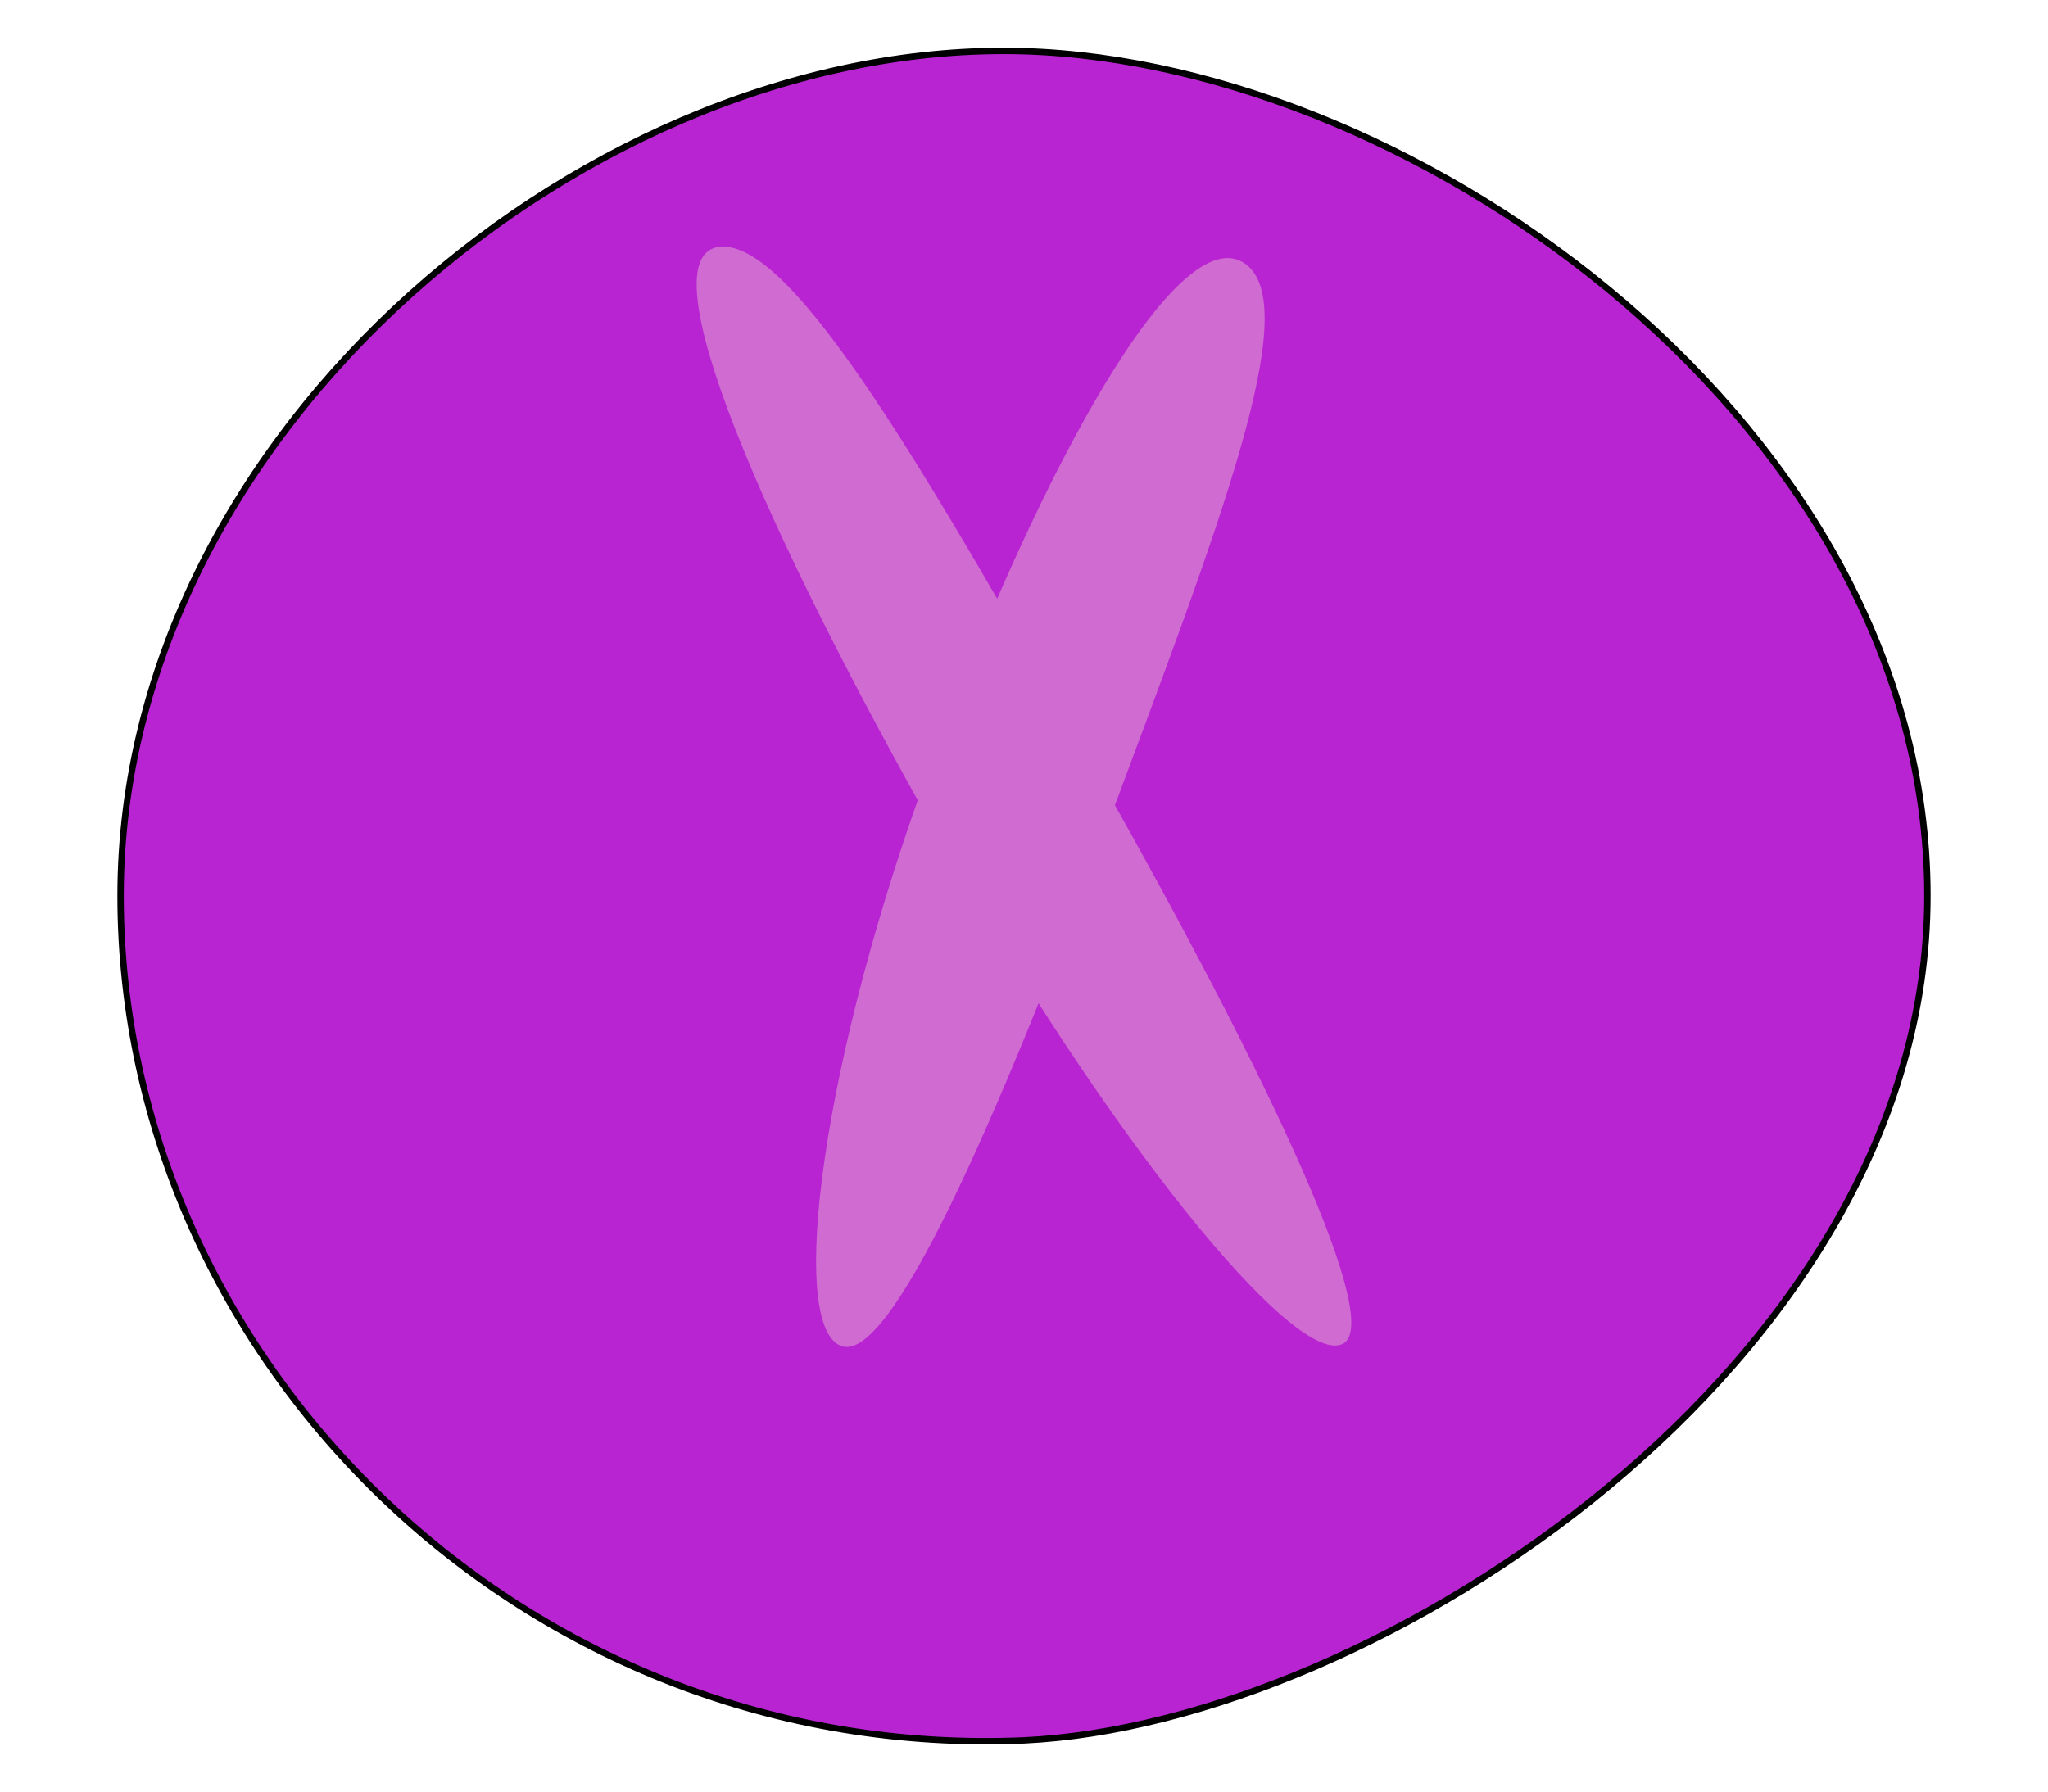 <svg id="Layer_1" data-name="Layer 1" xmlns="http://www.w3.org/2000/svg" width="80" height="70" viewBox="0 0 80 70"><defs><style>.cls-1{fill:#b824d1;stroke:#000;stroke-miterlimit:10;stroke-width:0.25px;}.cls-2{fill:#cf6bd1;}</style></defs><title>kryds_knap</title><path class="cls-1" d="M75.29,35C75.29,53.2,53.83,67.35,40,68,20.55,68.84,4.71,53.2,4.71,35S23.18,1.5,40,2C55.51,2.47,75.29,16.77,75.29,35Z"/><path class="cls-2" d="M43.22,32.35C38.86,44,34.76,53.3,32.86,52.59c-2.1-.78-.79-11.22,3.56-22.9s9.64-21.14,12.2-19.4C51,11.93,47.57,20.67,43.22,32.35Z"/><path class="cls-2" d="M42.92,30.34c6.71,11.85,11.25,21.54,9.48,22.19-1.94.73-9.08-8.05-15.78-19.89s-11.5-22.73-8.49-23C31,9.4,36.22,18.5,42.92,30.34Z"/></svg>
